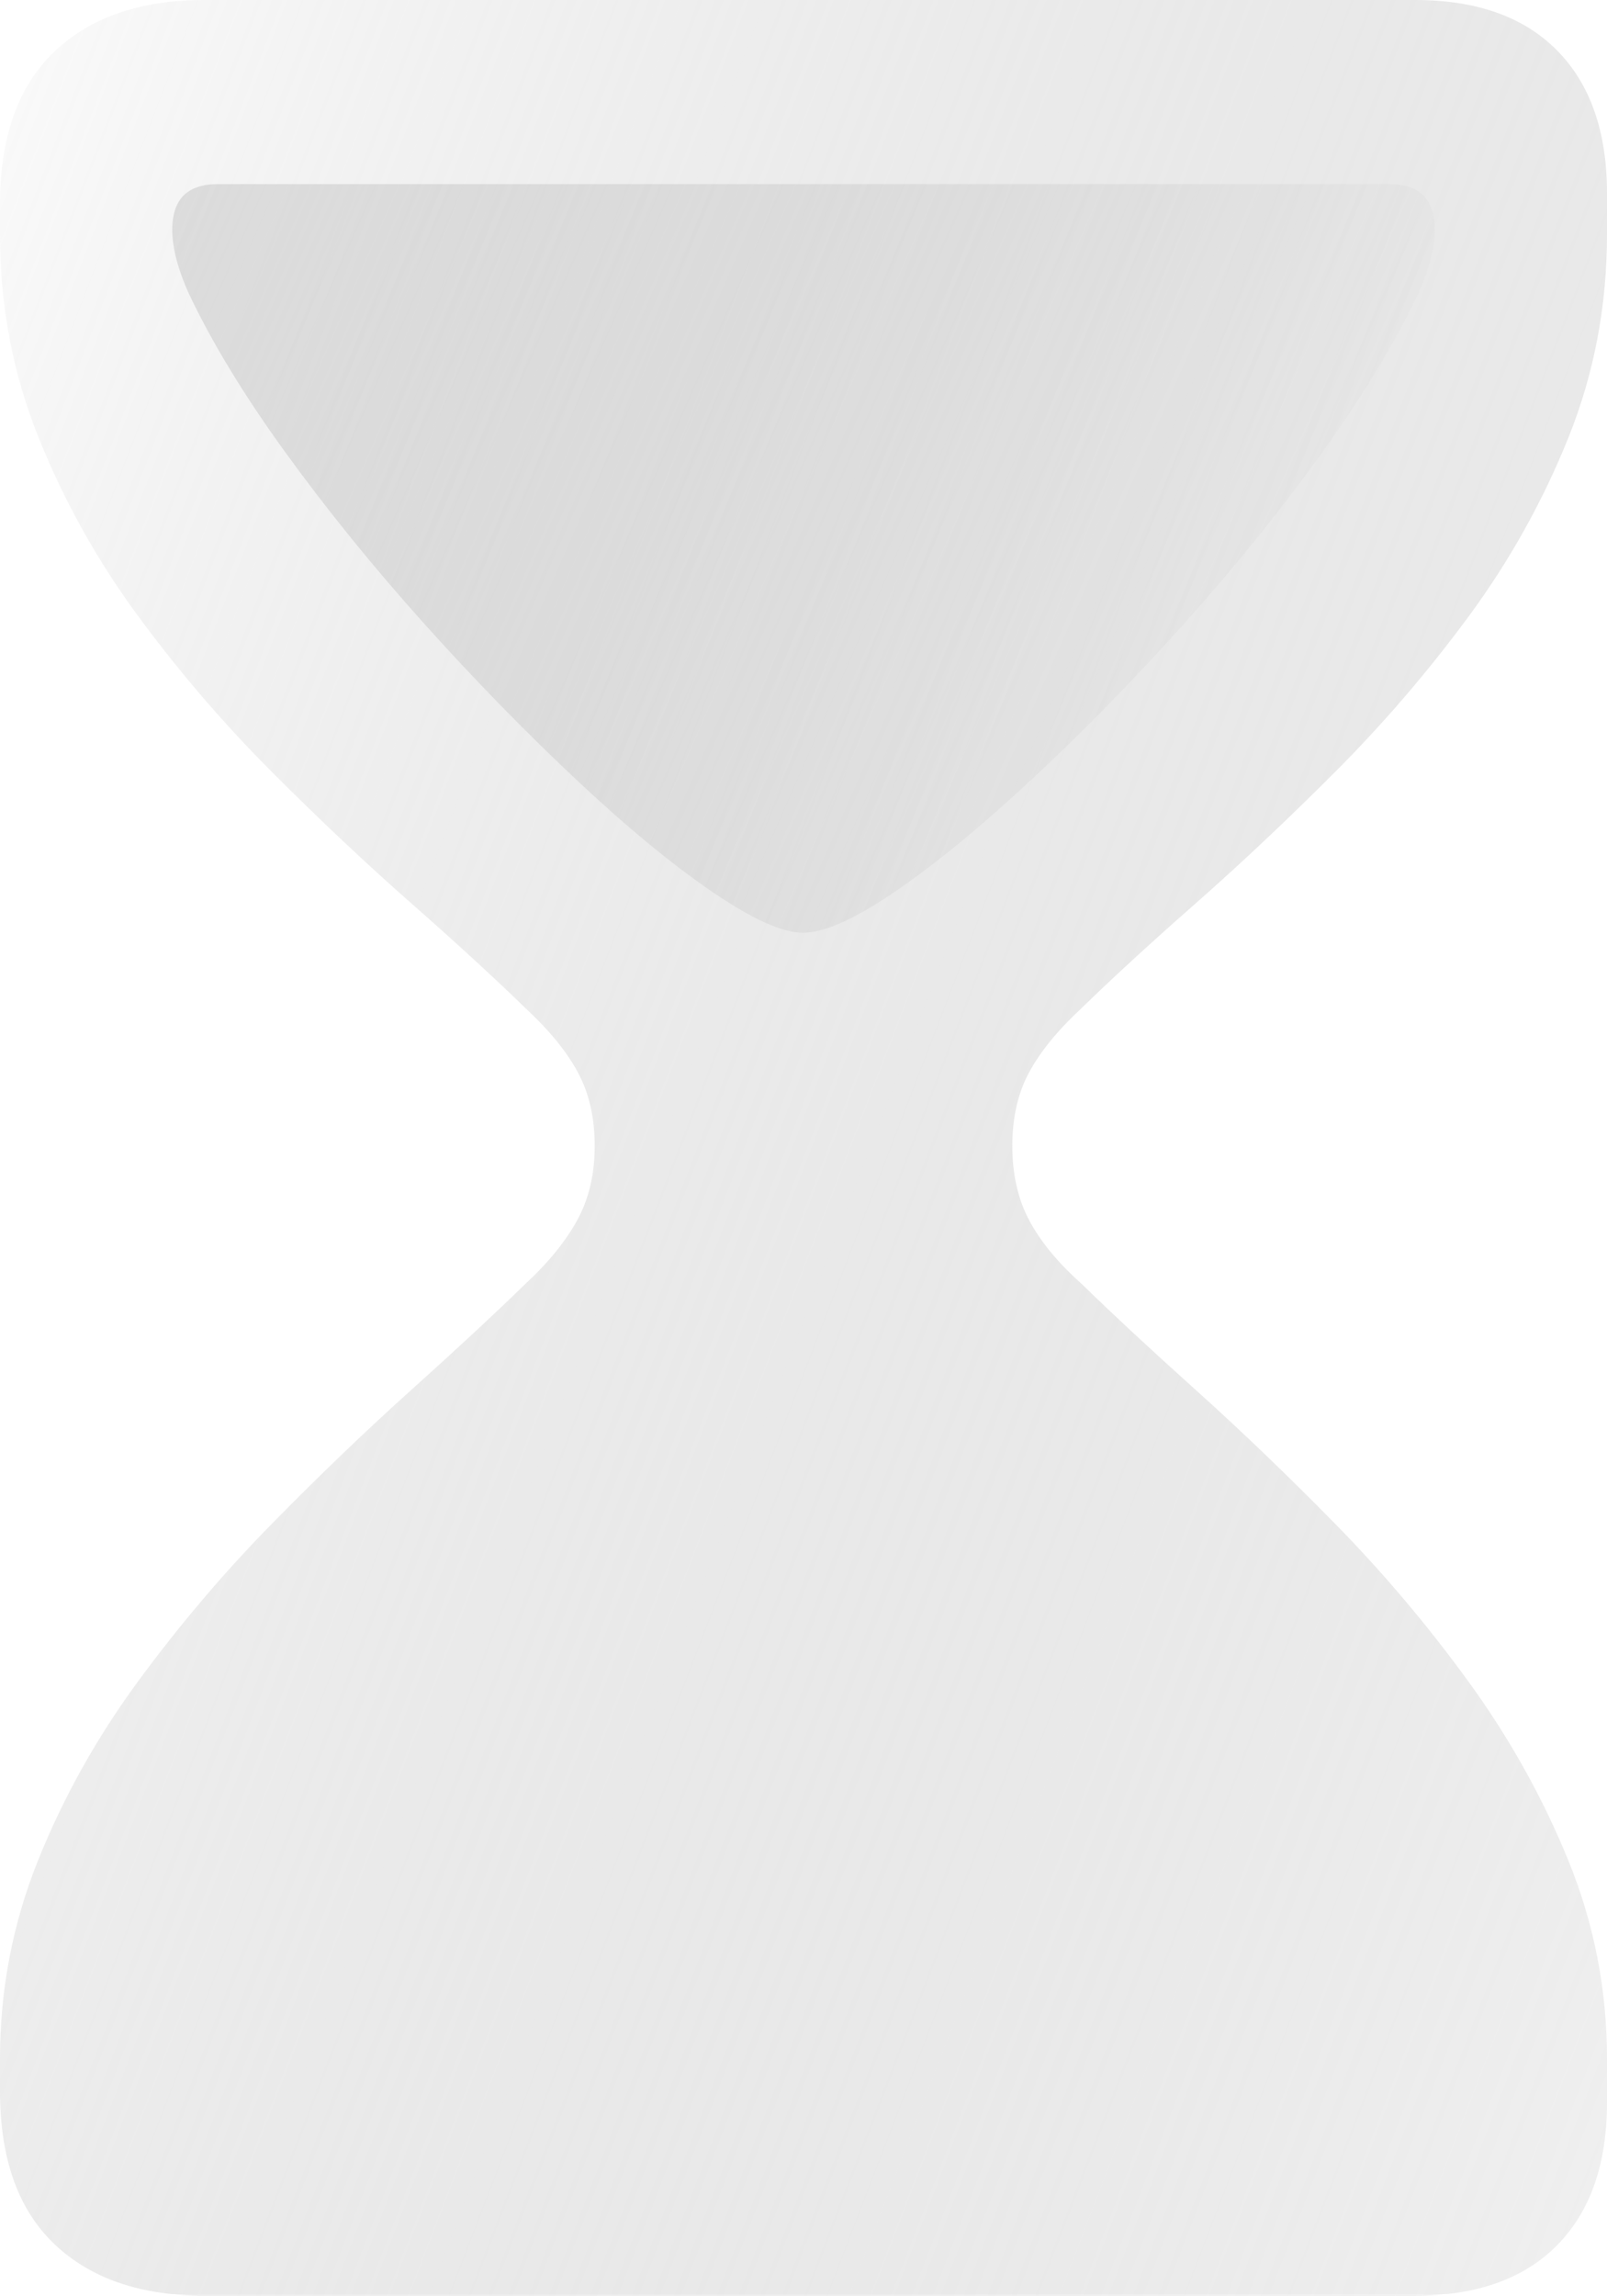<?xml version="1.0" encoding="UTF-8" standalone="no"?>
<!DOCTYPE svg PUBLIC "-//W3C//DTD SVG 1.1//EN" "http://www.w3.org/Graphics/SVG/1.1/DTD/svg11.dtd">
<!-- Created with Vectornator (http://vectornator.io/) -->
<svg height="100%" stroke-miterlimit="10" style="fill-rule:nonzero;clip-rule:evenodd;stroke-linecap:round;stroke-linejoin:round;" version="1.1" viewBox="123.781 5.5 552.438 789" width="100%" xml:space="preserve" xmlns="http://www.w3.org/2000/svg" xmlns:vectornator="http://vectornator.io" xmlns:xlink="http://www.w3.org/1999/xlink">
<defs>
<linearGradient gradientTransform="matrix(-974.49 -415.24 -415.24 974.49 1027.45 430.043)" gradientUnits="userSpaceOnUse" id="LinearGradient" x1="0" x2="1" y1="0" y2="0">
<stop offset="0" stop-color="#7b7b7b" stop-opacity="0.049"/>
<stop offset="1" stop-color="#ffffff" stop-opacity="0.9"/>
</linearGradient>
<linearGradient gradientTransform="matrix(320.89 587.002 147.603 -343.877 224.714 -242.019)" gradientUnits="userSpaceOnUse" id="LinearGradient_2" x1="0" x2="1" y1="0" y2="0">
<stop offset="0" stop-color="#cccccc" stop-opacity="0.6"/>
<stop offset="1" stop-color="#999999" stop-opacity="0"/>
</linearGradient>
<filter color-interpolation-filters="sRGB" filterUnits="userSpaceOnUse" height="282.37" id="Filter" width="459.085" x="170.458" y="56.232">
<feGaussianBlur in="SourceGraphic" result="Blur" stdDeviation="5.016"/>
</filter>
</defs>
<g id="Layer">
<g opacity="1">
<path d="M194.062 5.5C172.062 5.5 154.866 11.424 142.437 23.281C130.009 35.138 123.781 52.638 123.781 75.781L123.781 86.062C123.781 110.634 128.205 133.937 137.062 155.938C145.92 177.938 157.42 198.513 171.562 217.656C185.705 236.799 201.009 254.571 217.438 271C233.866 287.429 249.79 302.429 265.219 316C280.647 329.571 293.799 341.647 304.656 352.219C312.656 359.647 318.58 366.92 322.437 374.062C326.295 381.205 328.219 389.629 328.219 399.344C328.219 409.058 326.219 417.558 322.219 424.844C318.219 432.129 312.371 439.357 304.656 446.5C293.799 457.071 280.647 469.299 265.219 483.156C249.79 497.013 233.866 512.286 217.437 529C201.009 545.714 185.629 563.79 171.344 583.219C157.058 602.647 145.558 623.223 136.844 644.937C128.129 666.652 123.781 689.348 123.781 713.062L123.781 724.219C123.781 747.362 130.009 764.862 142.438 776.719C154.866 788.576 172.062 794.5 194.062 794.5L610.219 794.5C631.362 794.5 647.634 788.727 659.062 777.156C670.491 765.585 676.219 749.206 676.219 728.062L676.219 713.062C676.219 689.348 671.795 666.652 662.937 644.937C654.08 623.223 642.58 602.647 628.438 583.219C614.295 563.79 598.991 545.714 582.562 529C566.134 512.286 550.21 497.013 534.781 483.156C519.353 469.299 506.201 457.072 495.344 446.5C487.344 439.357 481.42 432.129 477.562 424.844C473.705 417.558 471.781 409.058 471.781 399.344C471.781 389.629 473.705 381.205 477.562 374.062C481.42 366.92 487.344 359.647 495.344 352.219C506.201 341.647 519.353 329.571 534.781 316C550.21 302.429 566.134 287.429 582.562 271C598.991 254.571 614.295 236.799 628.438 217.656C642.58 198.513 654.08 177.938 662.938 155.938C671.795 133.938 676.219 110.634 676.219 86.062L676.219 71.938C676.219 50.795 670.491 34.415 659.062 22.844C647.634 11.272 631.362 5.5 610.219 5.5L194.062 5.5Z" fill="url(#LinearGradient)" fill-rule="nonzero" opacity="0.711" stroke="none"/>
<path d="M601.33 68.771C609.932 68.771 614.994 72.299 616.477 79.257C617.96 86.215 616.303 95.073 611.557 105.857C603.549 122.903 592.388 141.424 578.002 161.427C563.616 181.43 547.702 201.066 530.351 220.373C512.999 239.681 495.701 257.334 478.498 273.337C461.294 289.339 445.727 302.159 431.786 311.726C417.845 321.292 407.194 326.063 399.779 326.063C392.66 326.063 382.155 321.292 368.214 311.726C354.273 302.159 338.706 289.276 321.502 273.1C304.299 256.923 287.001 239.207 269.649 219.899C252.298 200.592 236.384 180.96 221.998 161.131C207.612 141.302 196.451 122.903 188.443 105.857C183.697 95.073 182.04 86.215 183.523 79.257C185.006 72.3 190.068 68.771 198.67 68.771L601.33 68.771Z" fill="url(#LinearGradient_2)" fill-rule="nonzero" filter="url(#Filter)" opacity="1" stroke="none"/>
</g>
</g>
</svg>